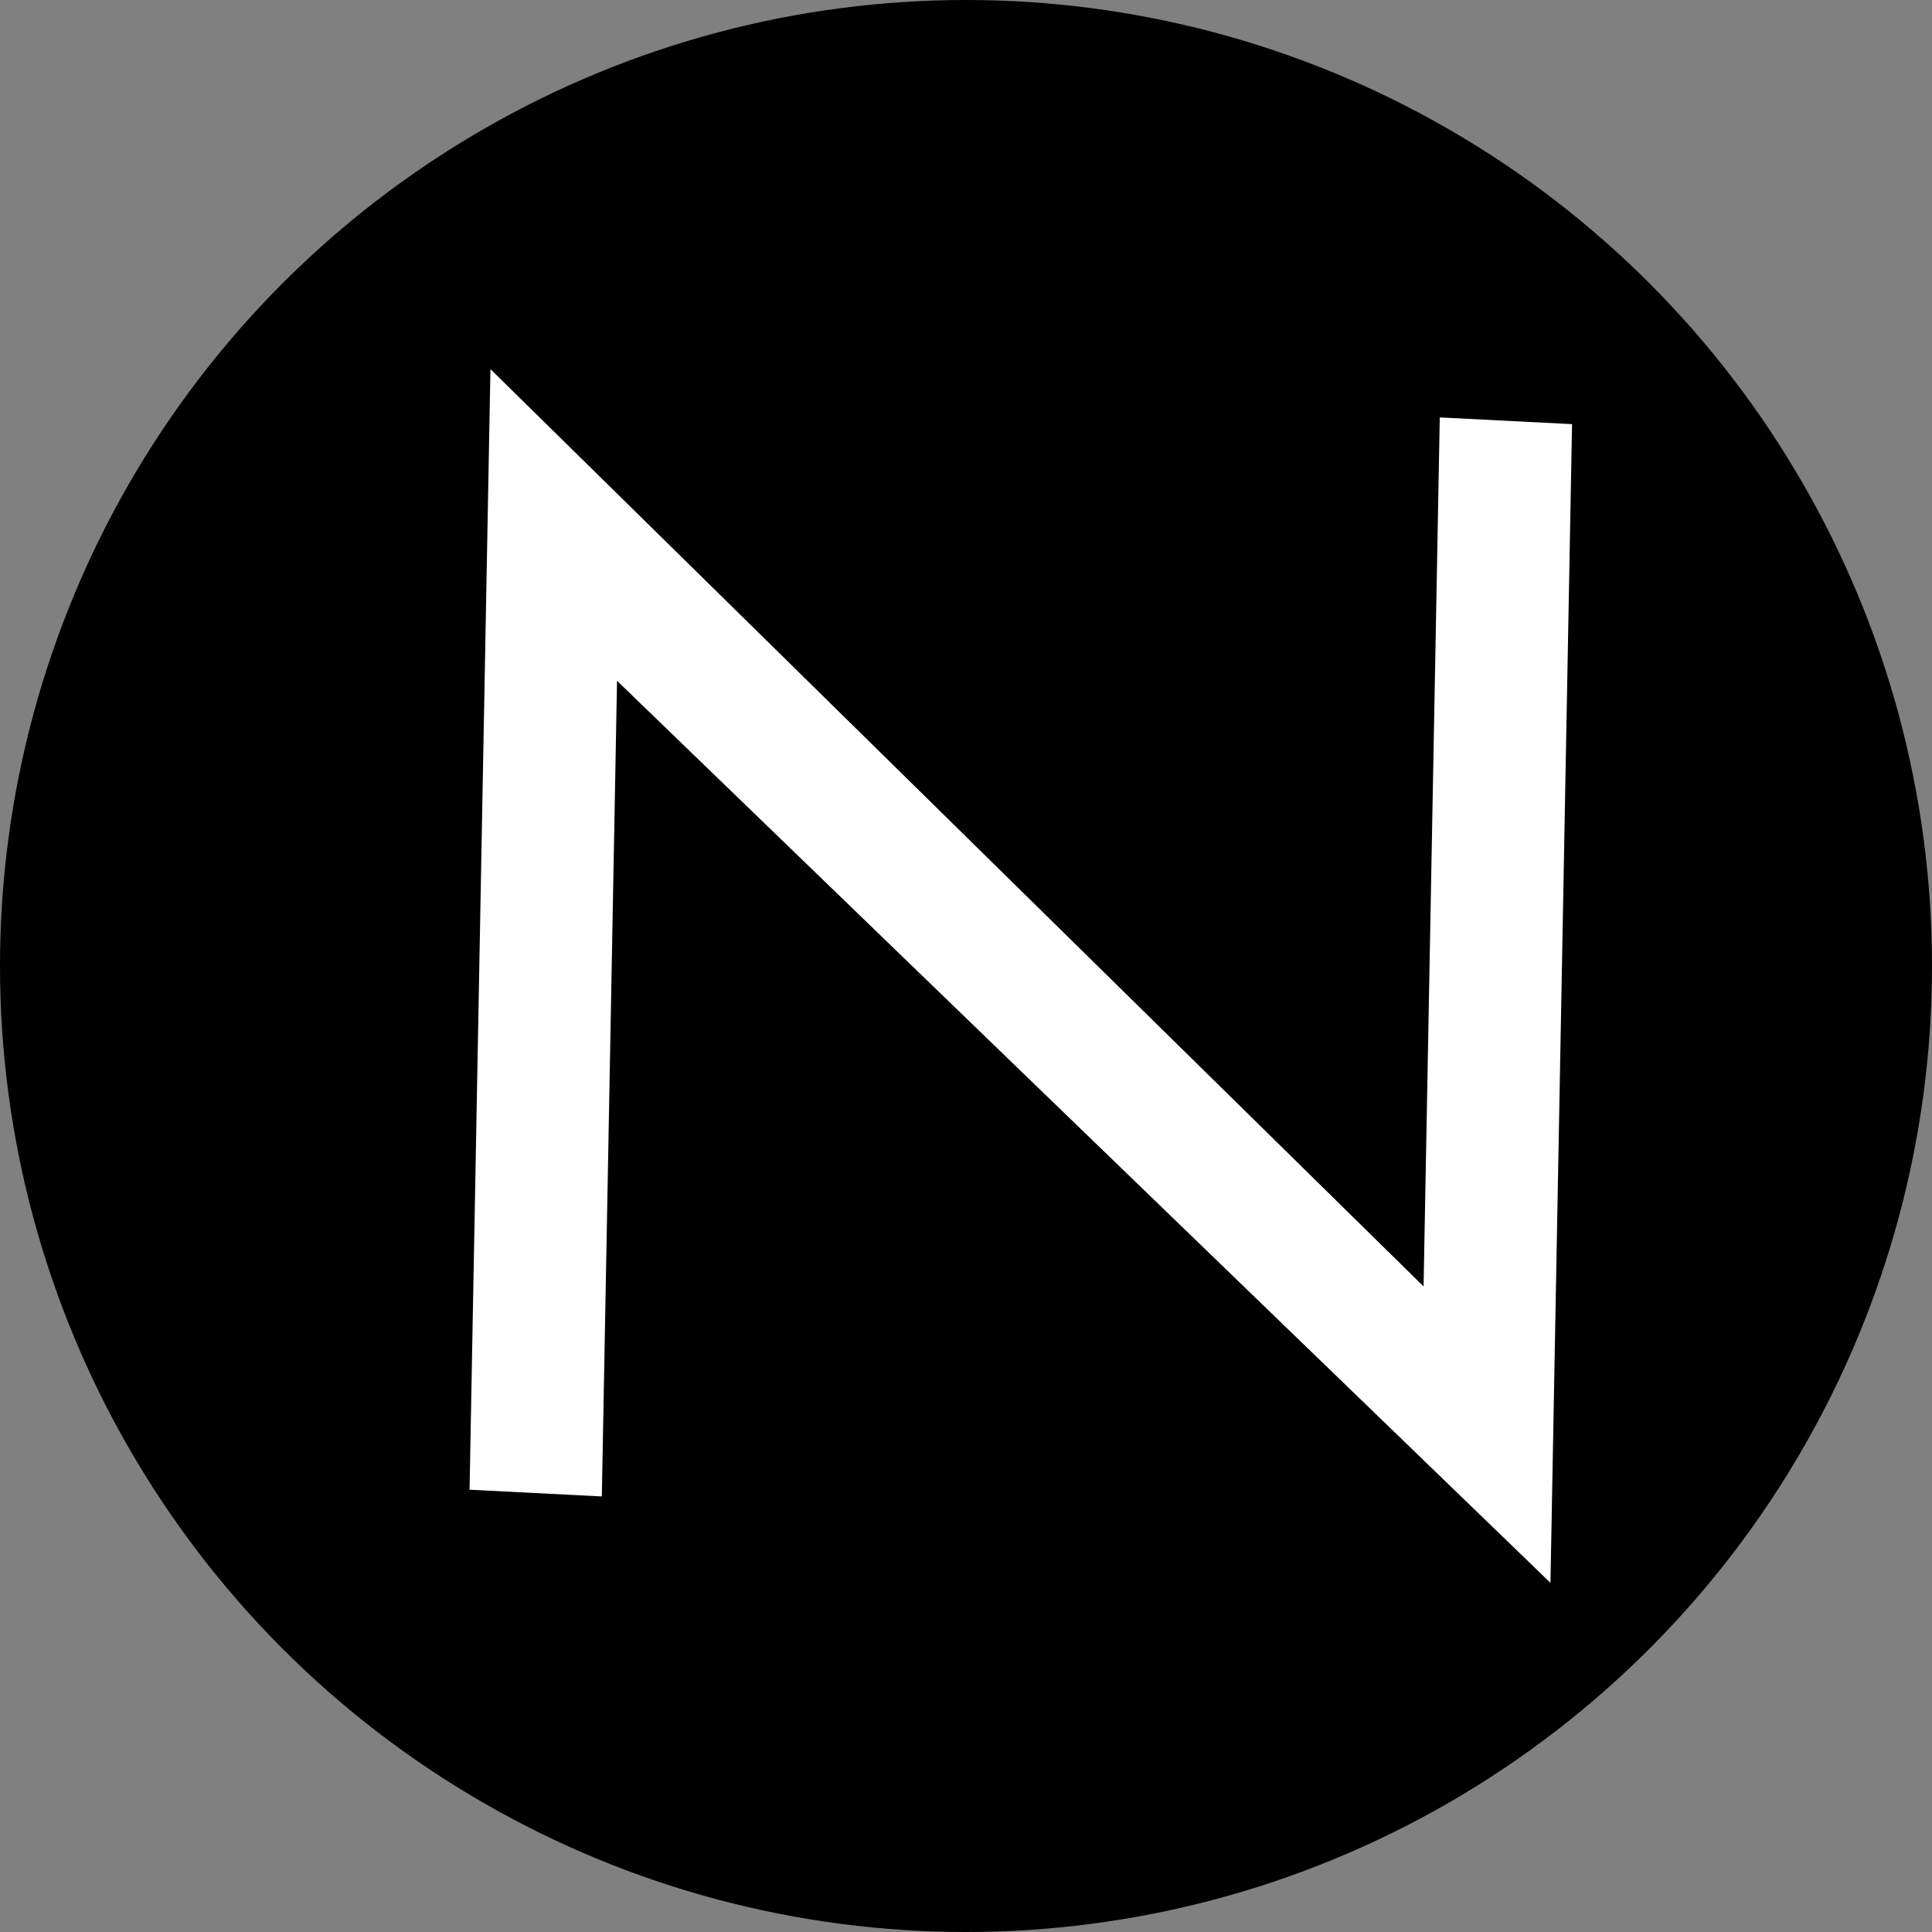 <svg width="200" height="200" viewBox="0 0 200 200" fill="none" xmlns="http://www.w3.org/2000/svg">
<rect x="0" y="0" width="200" height="200" fill="#808080" stroke="none"/>
<g clip-path="url(#clip0_11_14)">
<circle cx="100" cy="100" r="100" fill="black"/>
<path fill-rule="evenodd" clip-rule="evenodd" d="M48.608 154.214L50.771 38.212L147.368 133.172L149.045 43.212L162.738 43.907L160.502 163.854L63.875 70.475L62.301 154.912L48.608 154.214Z" fill="white"/>

</g>
<defs>
<clipPath id="clip0_11_14">
<rect width="200" height="200" fill="white"/>
</clipPath>
</defs>
</svg>
